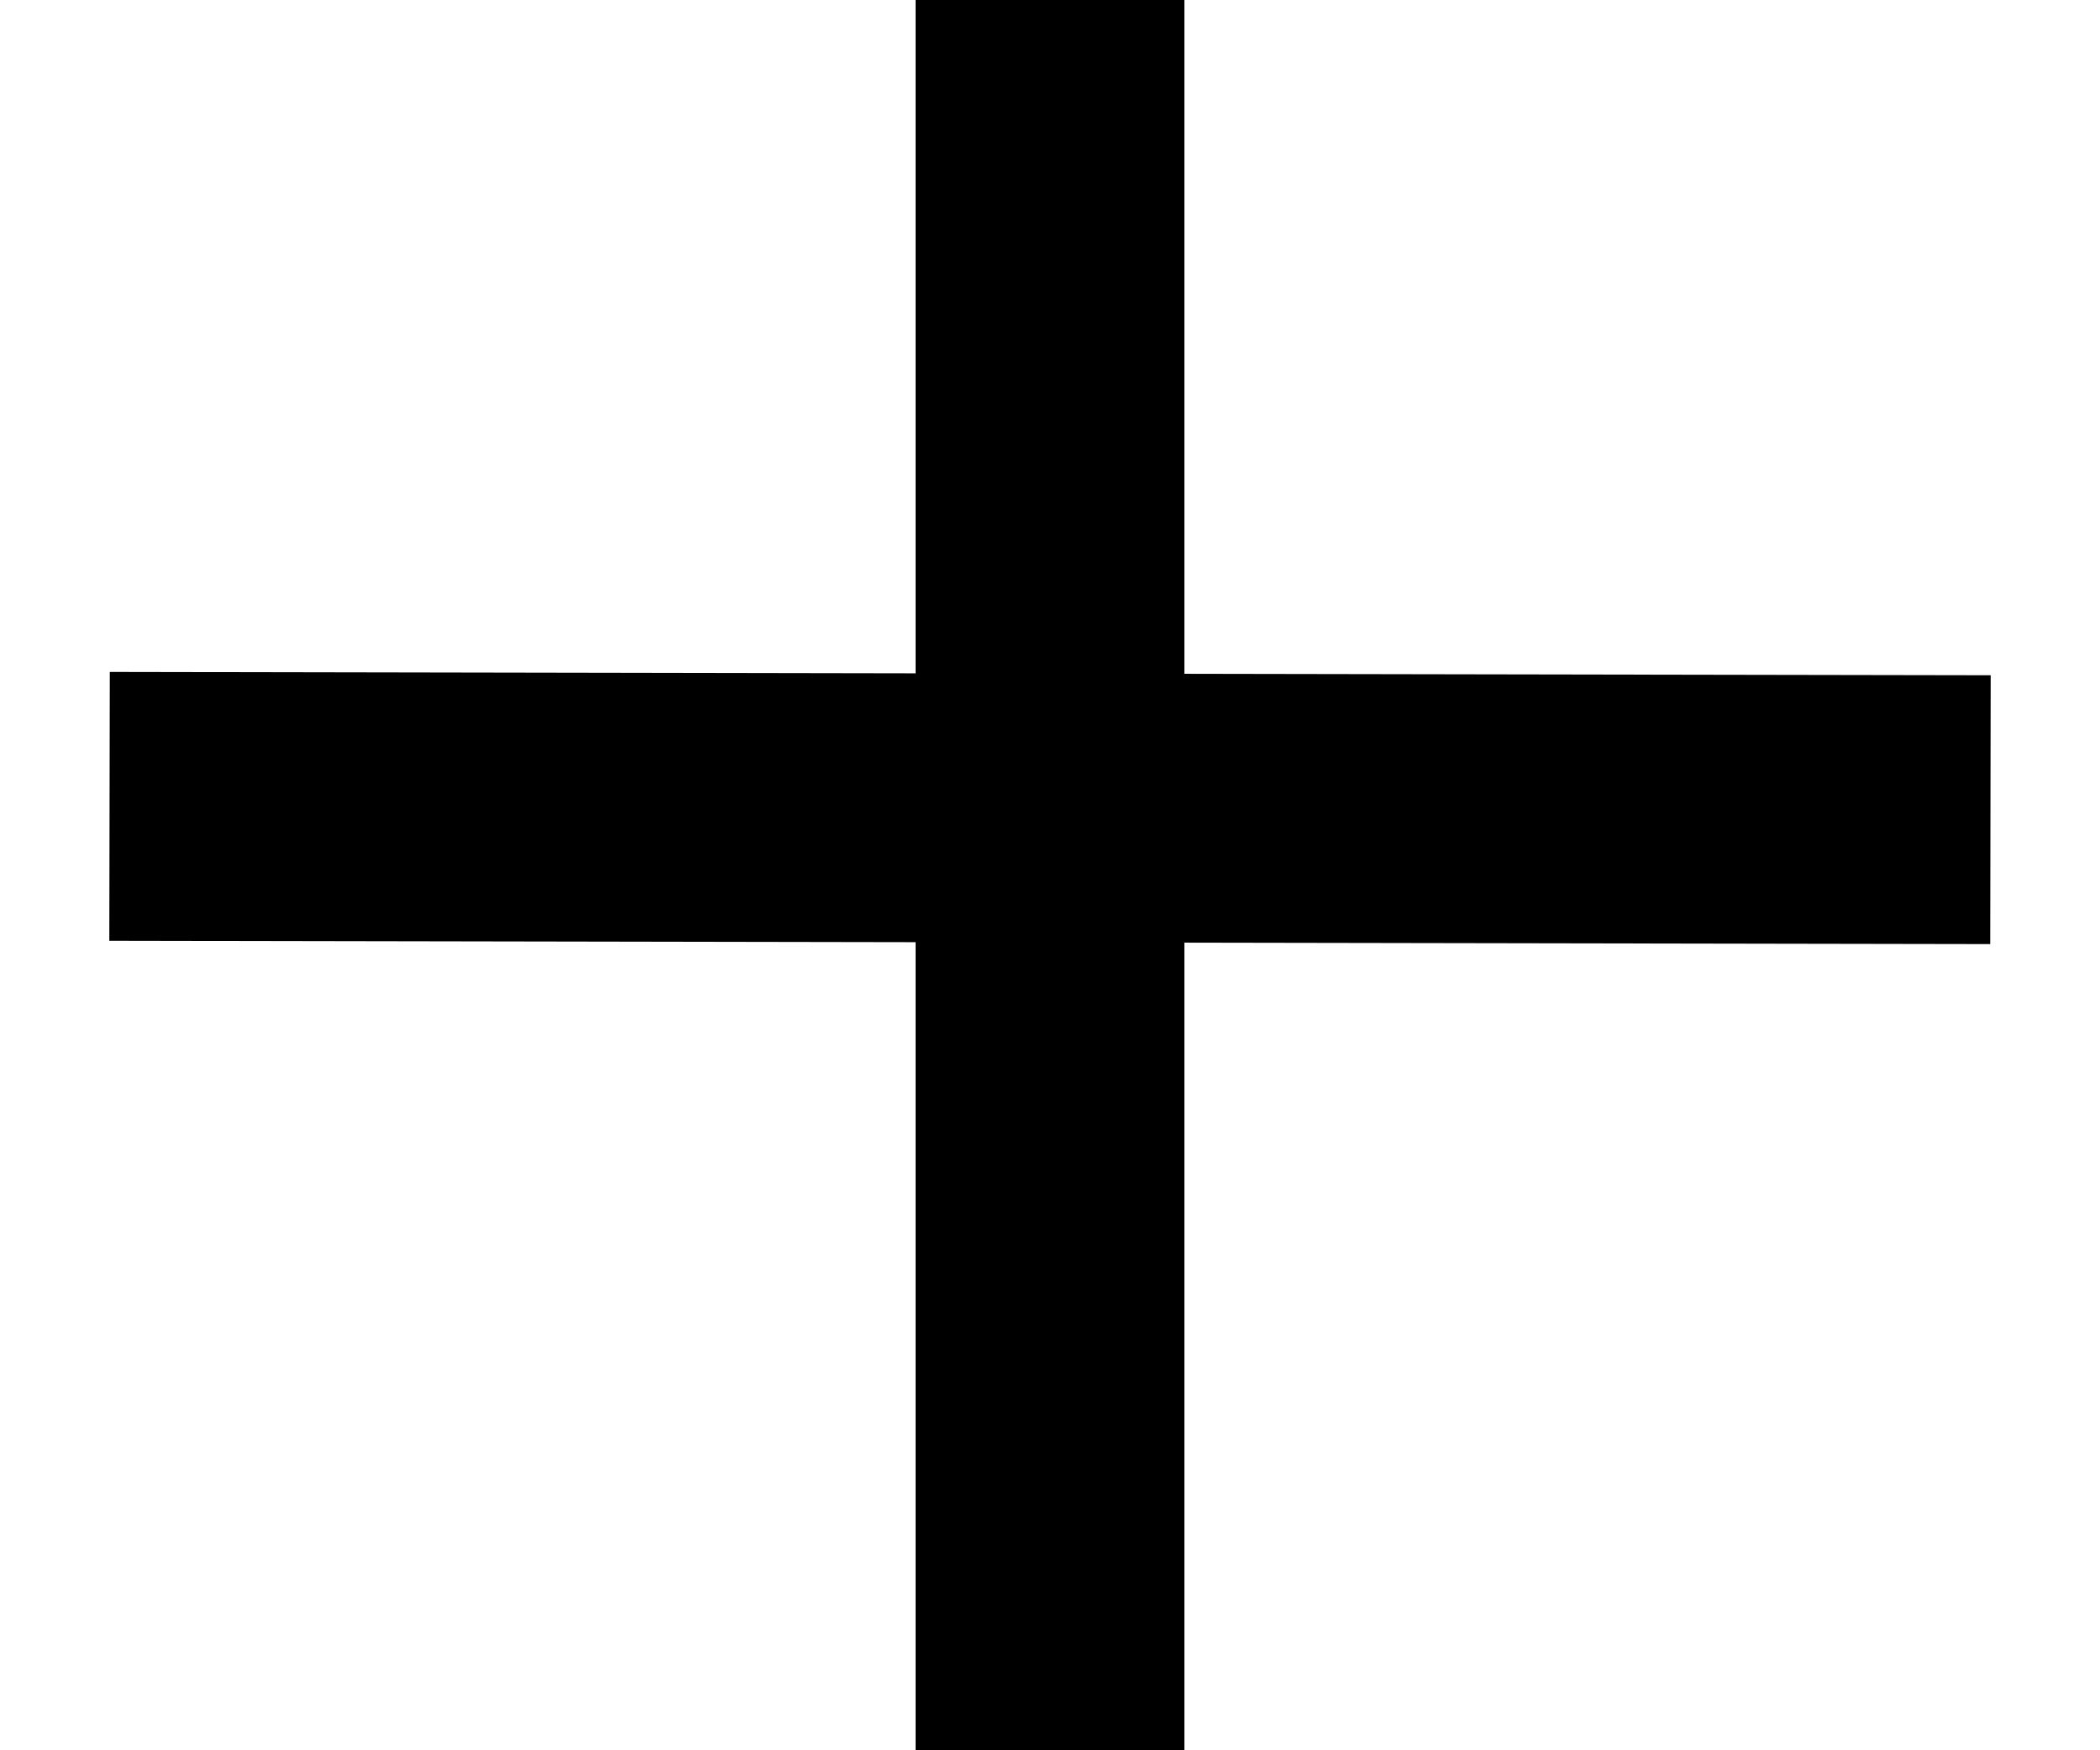 <svg width="12" height="10" viewBox="0 0 12 10" fill="none" xmlns="http://www.w3.org/2000/svg">
<path d="M0.626 4.607L11.374 4.626" stroke="black" stroke-width="1.536"/>
<path d="M6 10L6 2.73994e-07" stroke="black" stroke-width="1.536"/>
</svg>
